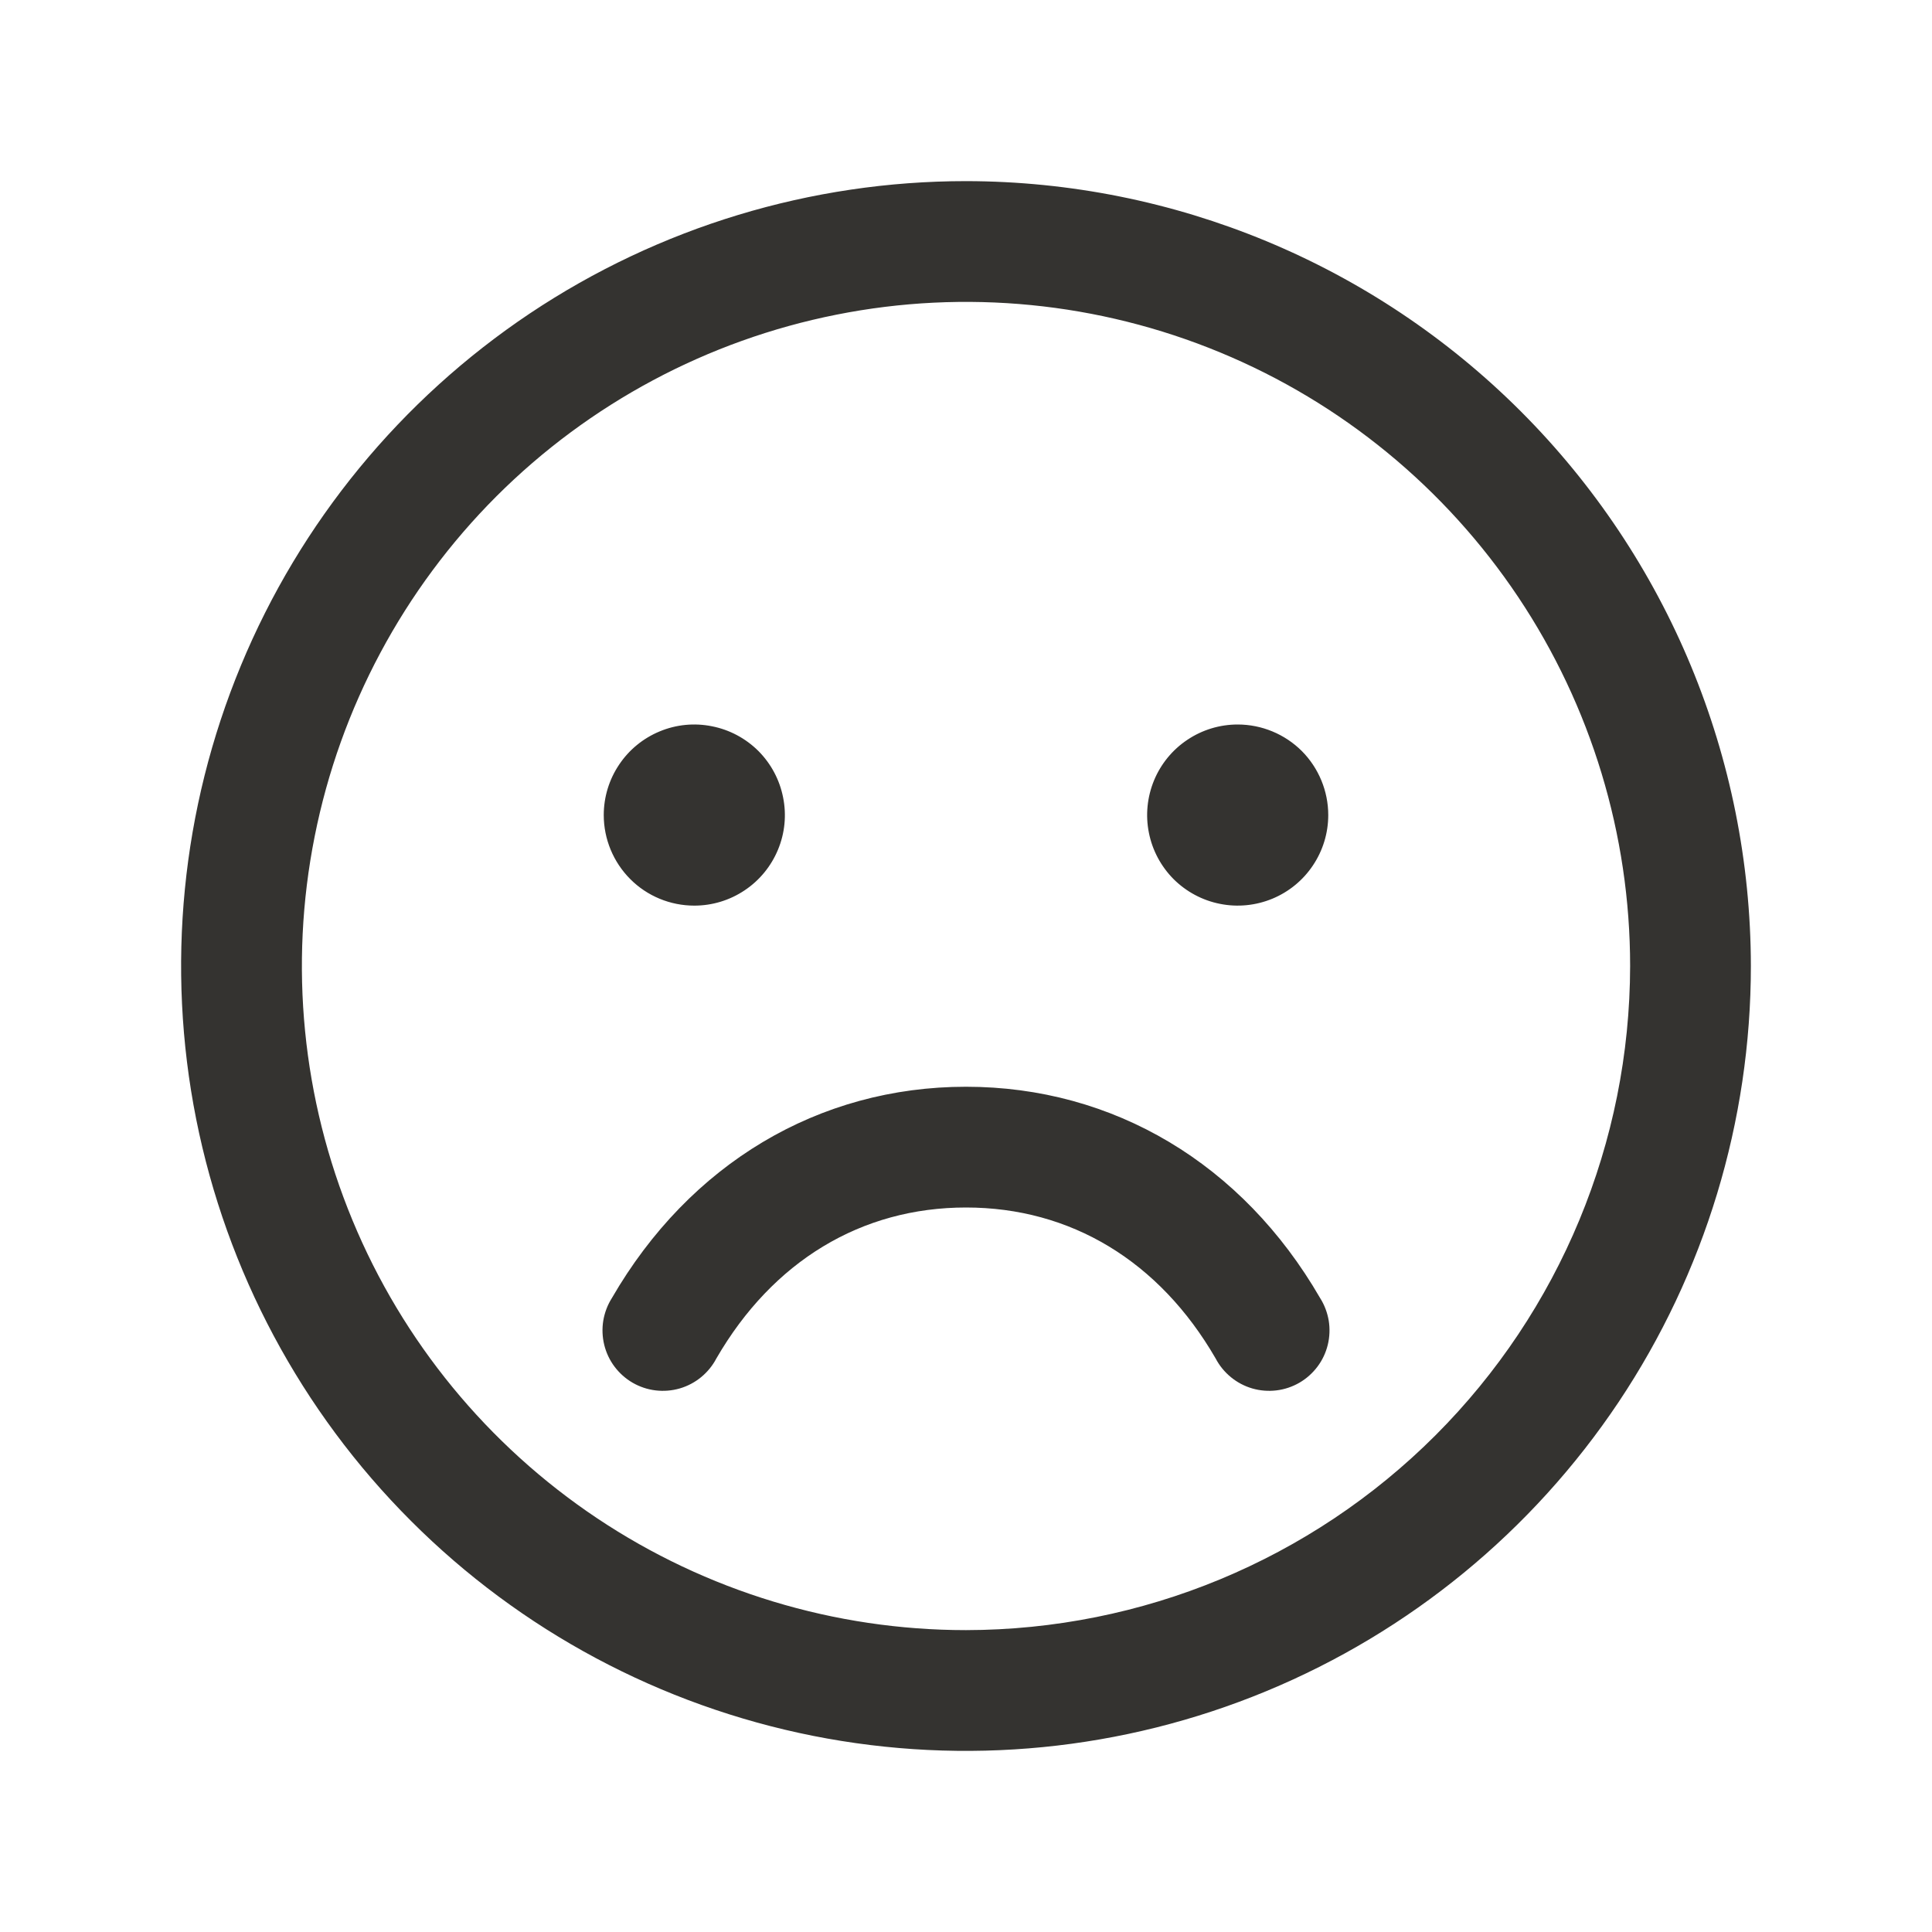 <svg width="24" height="24" viewBox="0 0 24 24" fill="none" xmlns="http://www.w3.org/2000/svg">
<path d="M12 2.25C10.072 2.25 8.187 2.822 6.583 3.893C4.98 4.965 3.73 6.487 2.992 8.269C2.254 10.05 2.061 12.011 2.437 13.902C2.814 15.793 3.742 17.531 5.106 18.894C6.469 20.258 8.207 21.186 10.098 21.563C11.989 21.939 13.95 21.746 15.731 21.008C17.513 20.27 19.035 19.02 20.107 17.417C21.178 15.813 21.75 13.928 21.75 12C21.747 9.415 20.719 6.937 18.891 5.109C17.063 3.281 14.585 2.253 12 2.25ZM12 20.25C10.368 20.25 8.773 19.766 7.417 18.86C6.06 17.953 5.002 16.665 4.378 15.157C3.754 13.65 3.59 11.991 3.909 10.39C4.227 8.79 5.013 7.32 6.166 6.166C7.32 5.013 8.79 4.227 10.39 3.909C11.991 3.59 13.65 3.754 15.157 4.378C16.665 5.002 17.953 6.06 18.86 7.417C19.766 8.773 20.25 10.368 20.25 12C20.247 14.187 19.378 16.284 17.831 17.831C16.284 19.378 14.187 20.247 12 20.25ZM7.5 10.125C7.5 9.902 7.566 9.685 7.69 9.5C7.813 9.315 7.989 9.171 8.194 9.086C8.4 9 8.626 8.978 8.844 9.022C9.063 9.065 9.263 9.172 9.421 9.329C9.578 9.487 9.685 9.687 9.728 9.906C9.772 10.124 9.75 10.35 9.664 10.556C9.579 10.761 9.435 10.937 9.25 11.06C9.065 11.184 8.848 11.25 8.625 11.25C8.327 11.25 8.04 11.132 7.83 10.921C7.619 10.71 7.5 10.423 7.5 10.125ZM16.5 10.125C16.5 10.348 16.434 10.565 16.31 10.75C16.187 10.935 16.011 11.079 15.806 11.164C15.6 11.249 15.374 11.272 15.155 11.228C14.937 11.185 14.737 11.078 14.579 10.921C14.422 10.763 14.315 10.563 14.272 10.345C14.228 10.126 14.251 9.9 14.336 9.694C14.421 9.489 14.565 9.313 14.75 9.19C14.935 9.066 15.152 9 15.375 9C15.673 9 15.96 9.119 16.171 9.329C16.381 9.54 16.5 9.827 16.5 10.125ZM16.399 16.125C16.453 16.21 16.489 16.306 16.506 16.406C16.522 16.505 16.518 16.608 16.494 16.706C16.47 16.804 16.427 16.896 16.366 16.977C16.305 17.058 16.229 17.126 16.141 17.177C16.054 17.227 15.957 17.26 15.856 17.272C15.756 17.284 15.654 17.276 15.557 17.248C15.46 17.22 15.369 17.172 15.291 17.108C15.213 17.044 15.148 16.965 15.101 16.875C14.401 15.665 13.3 15 12 15C10.7 15 9.599 15.666 8.899 16.875C8.852 16.965 8.787 17.044 8.709 17.108C8.631 17.172 8.54 17.22 8.443 17.248C8.346 17.276 8.244 17.284 8.144 17.272C8.043 17.26 7.946 17.227 7.859 17.177C7.771 17.126 7.695 17.058 7.634 16.977C7.573 16.896 7.53 16.804 7.506 16.706C7.482 16.608 7.478 16.505 7.494 16.406C7.511 16.306 7.547 16.21 7.601 16.125C8.566 14.457 10.169 13.5 12 13.5C13.831 13.5 15.434 14.456 16.399 16.125Z" fill="#343330"/>
</svg>

